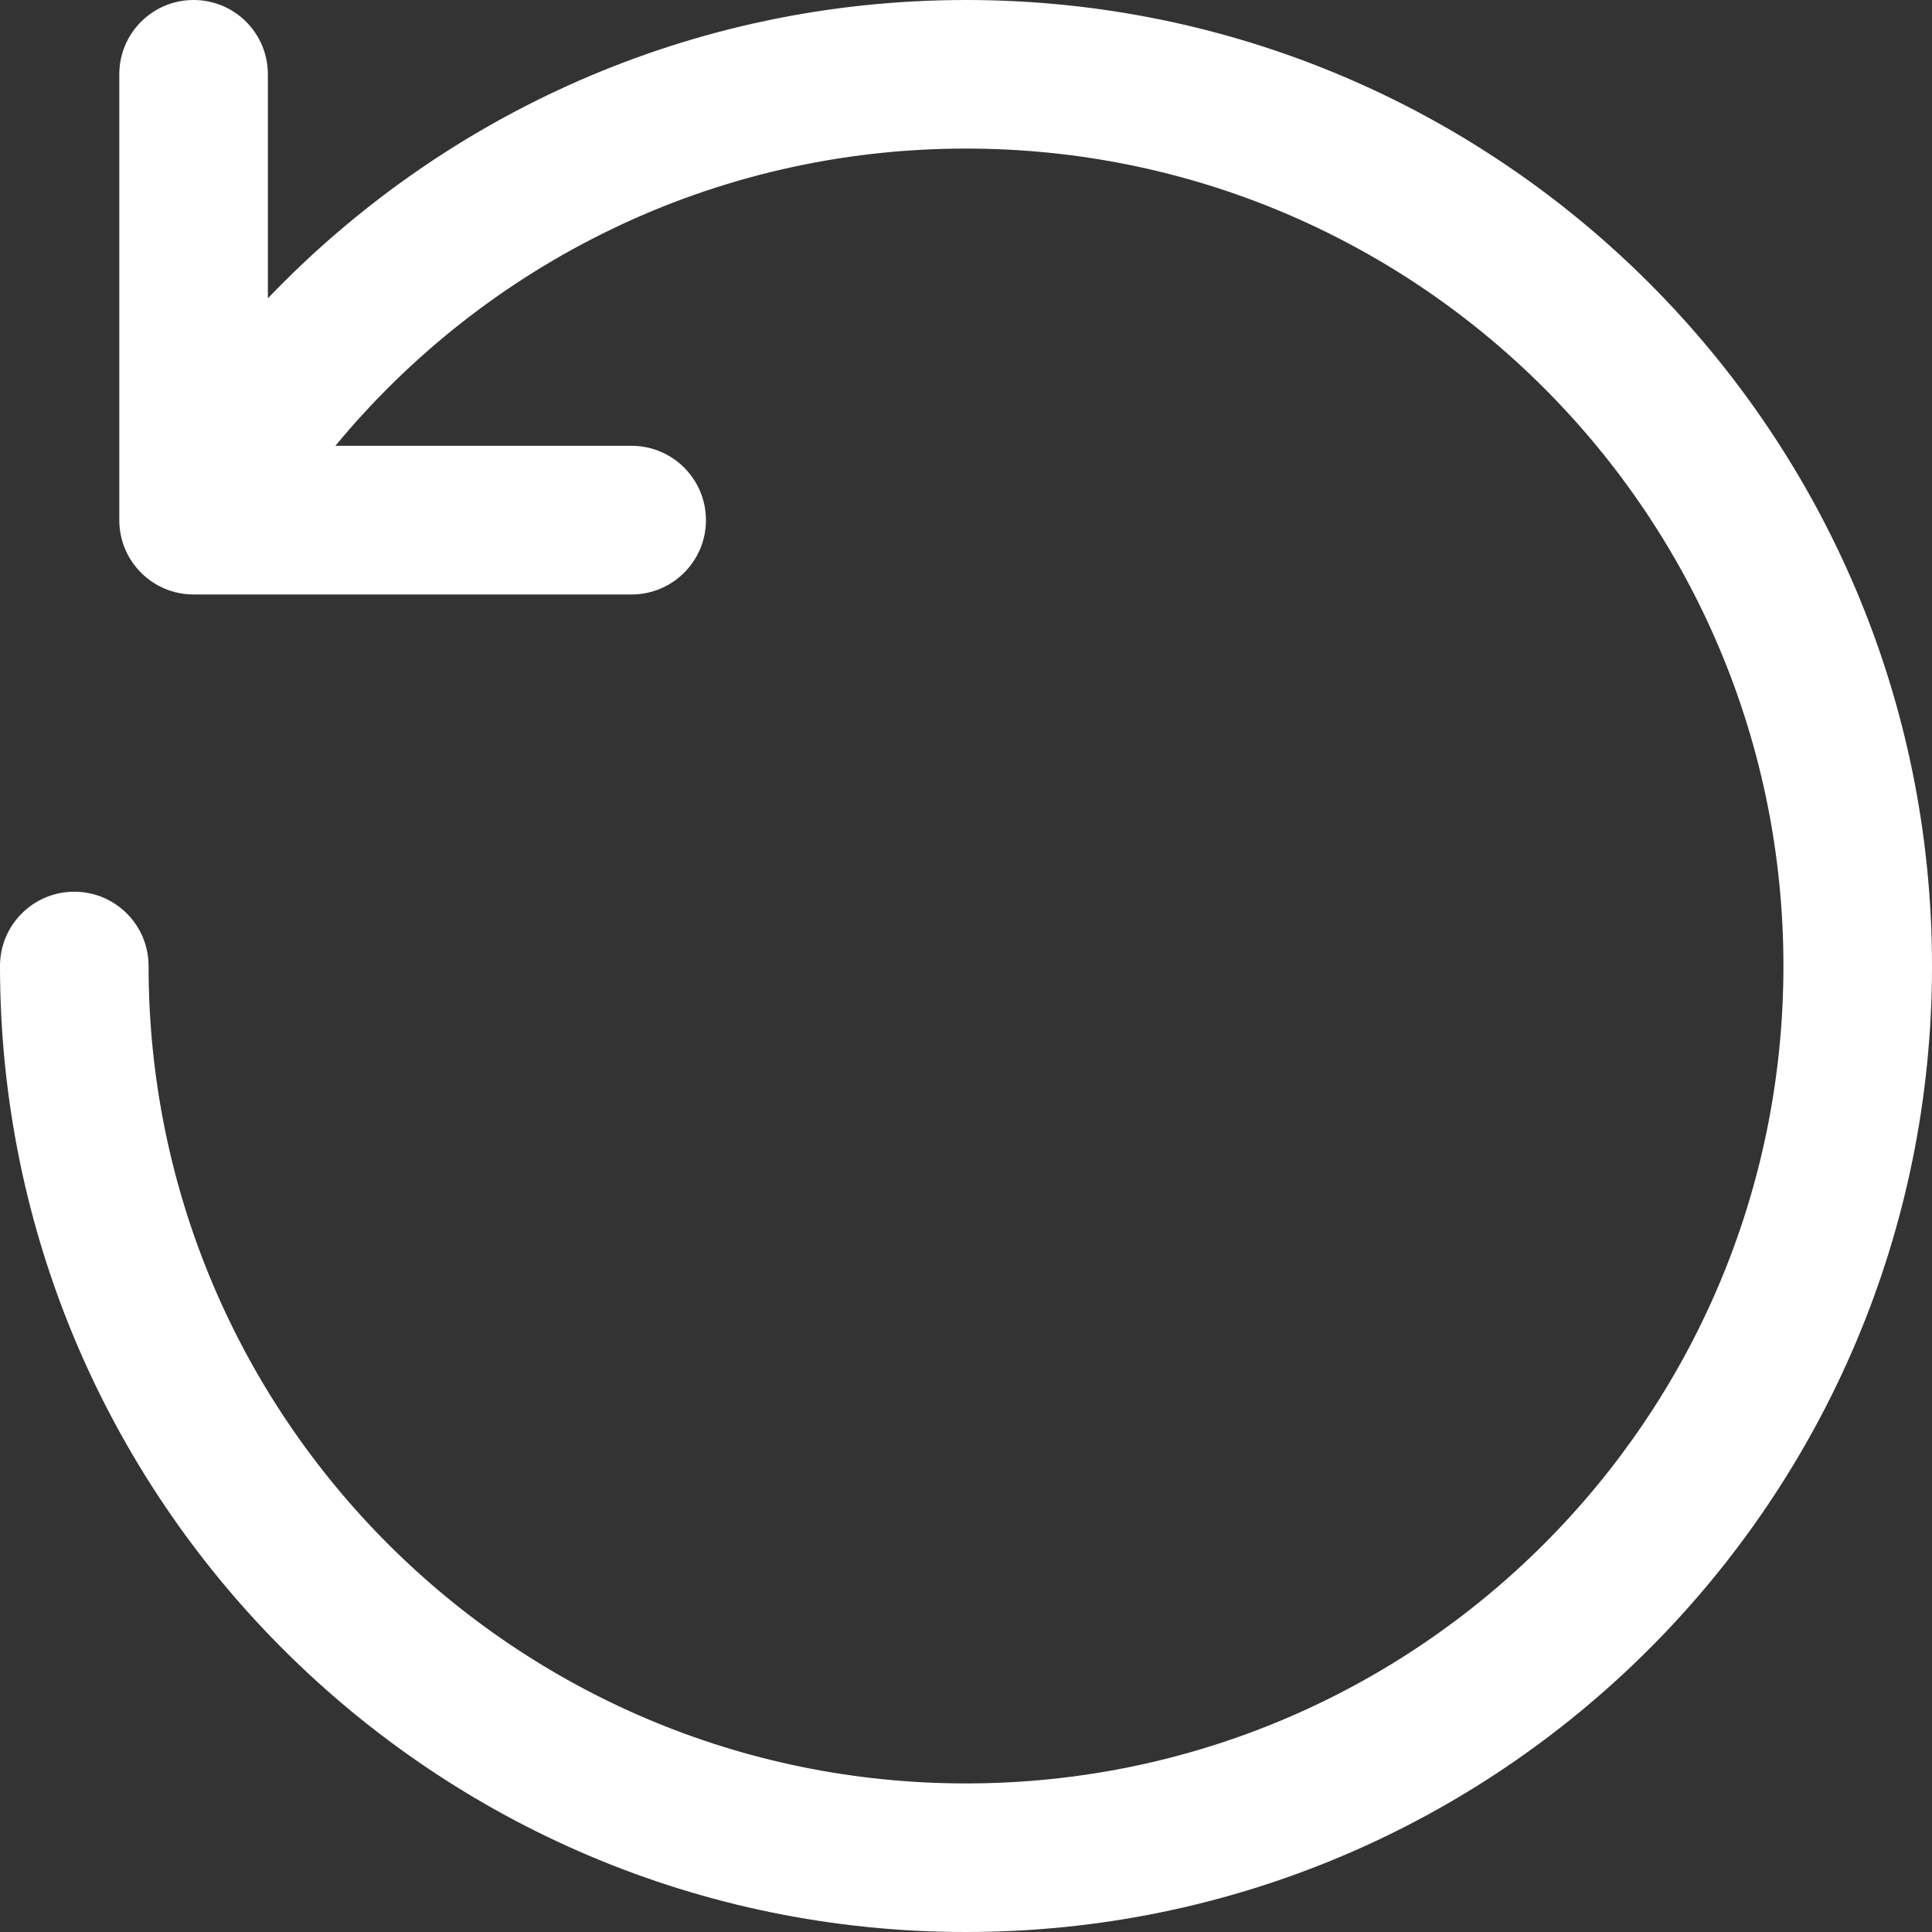 <svg width="20" height="20" viewBox="0 0 20 20" fill="none" xmlns="http://www.w3.org/2000/svg">
<rect x="0" y="0" width="20" height="20" fill="#333333" stroke="none"/>
<path fill-rule="evenodd" clip-rule="evenodd" d="M10 1.538C14.673 1.538 18.462 5.327 18.462 10C18.462 14.673 14.673 18.462 10 18.462C5.327 18.462 1.538 14.673 1.538 10C1.538 9.575 1.194 9.231 0.769 9.231C0.344 9.231 -1.13249e-06 9.575 -1.13249e-06 10C-1.13249e-06 15.523 4.477 20 10 20C15.523 20 20 15.523 20 10C20 4.477 15.523 0 10 0C7.158 0 4.593 1.186 2.773 3.088V0.769C2.773 0.344 2.429 0 2.004 0C1.579 0 1.235 0.344 1.235 0.769V5.385C1.235 5.809 1.579 6.154 2.004 6.154H6.538C6.963 6.154 7.308 5.809 7.308 5.385C7.308 4.96 6.963 4.615 6.538 4.615H3.472C5.025 2.735 7.373 1.538 10 1.538Z" fill="white"/>
</svg>
